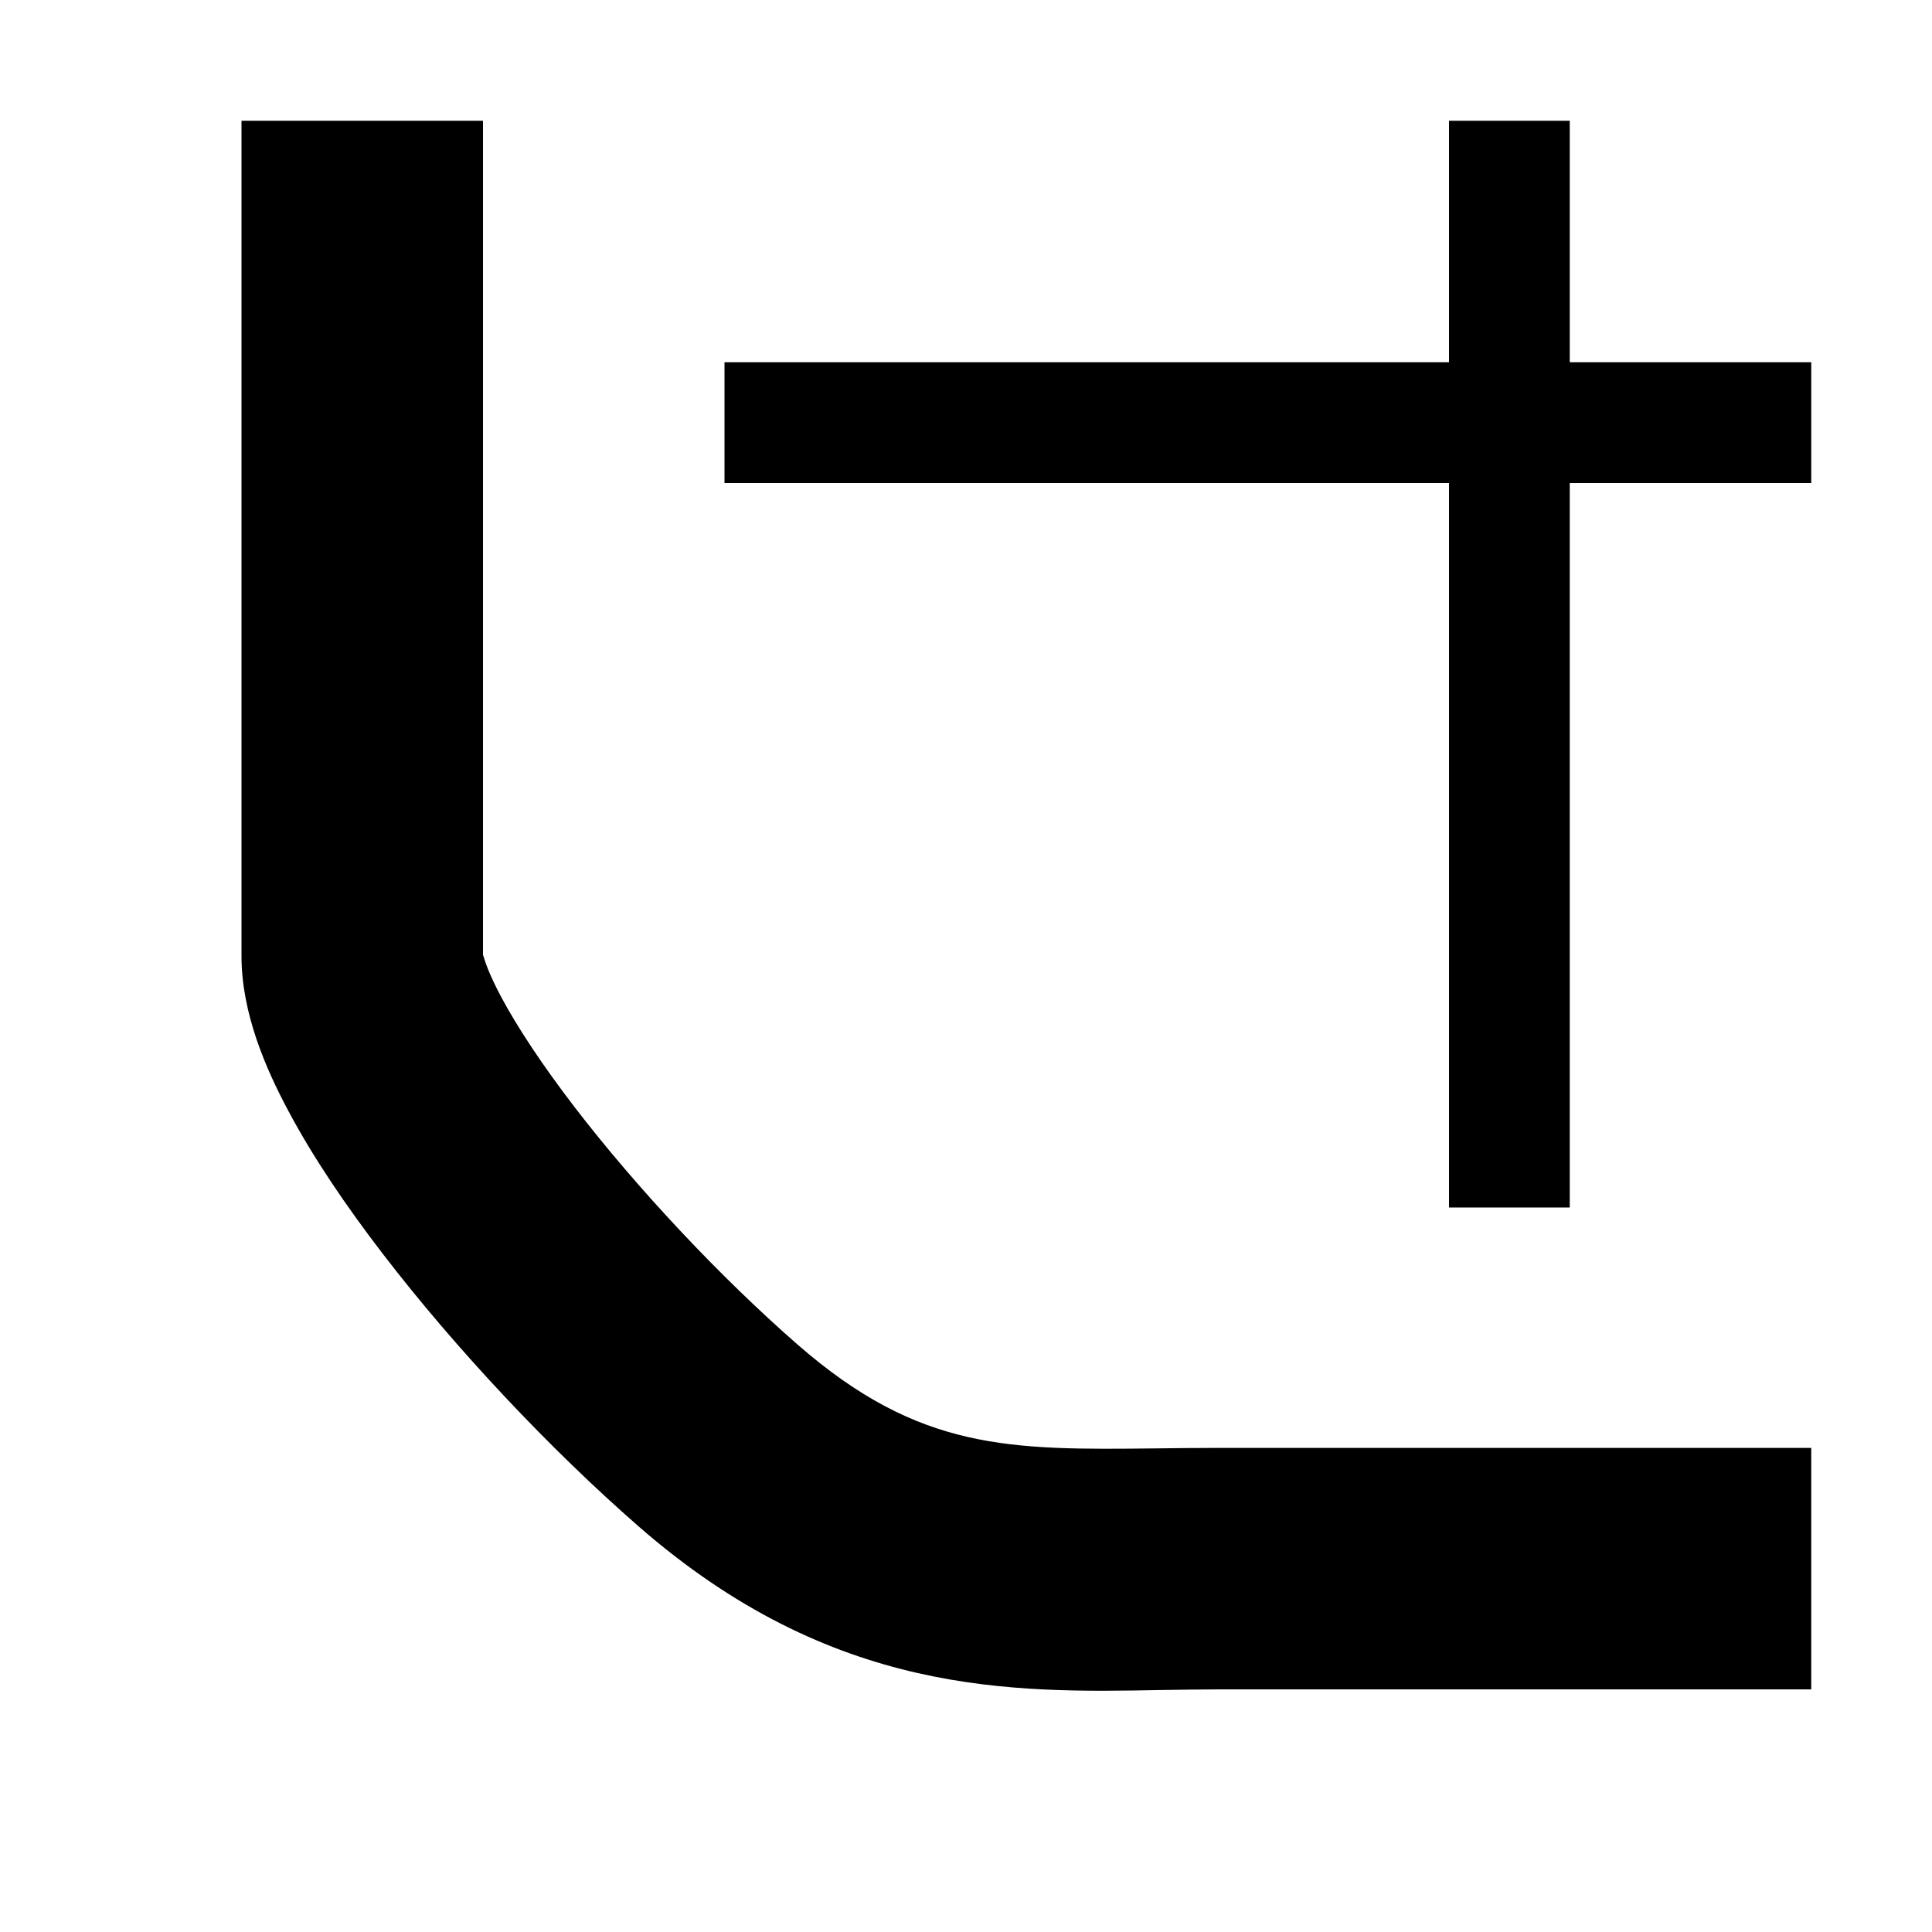 <svg width="16" height="16" viewBox="0 0 16 16" fill="none" xmlns="http://www.w3.org/2000/svg">
  <path
    d="M2 1V7.919C2 8.389 2.201 8.851 2.388 9.2C2.592 9.584 2.868 9.991 3.172 10.386C3.78 11.178 4.562 12.007 5.29 12.642C6.899 14.046 8.38 14.019 9.621 13.996C9.773 13.994 9.921 13.991 10.066 13.991H15V11.991H10.066C9.893 11.991 9.729 11.993 9.572 11.995C8.366 12.008 7.615 12.017 6.605 11.135C5.976 10.586 5.285 9.854 4.758 9.168C4.495 8.825 4.288 8.513 4.152 8.259C4.045 8.059 4.013 7.951 4.004 7.919C4.002 7.912 4 7.908 4 7.908C4 7.908 4 7.91 4 7.914V1H2Z"
    fill="black"
  />
  <path d="M12 10V4H6V3H12V1H13V3H15V4H13V10H12Z" fill="black" />
</svg>
